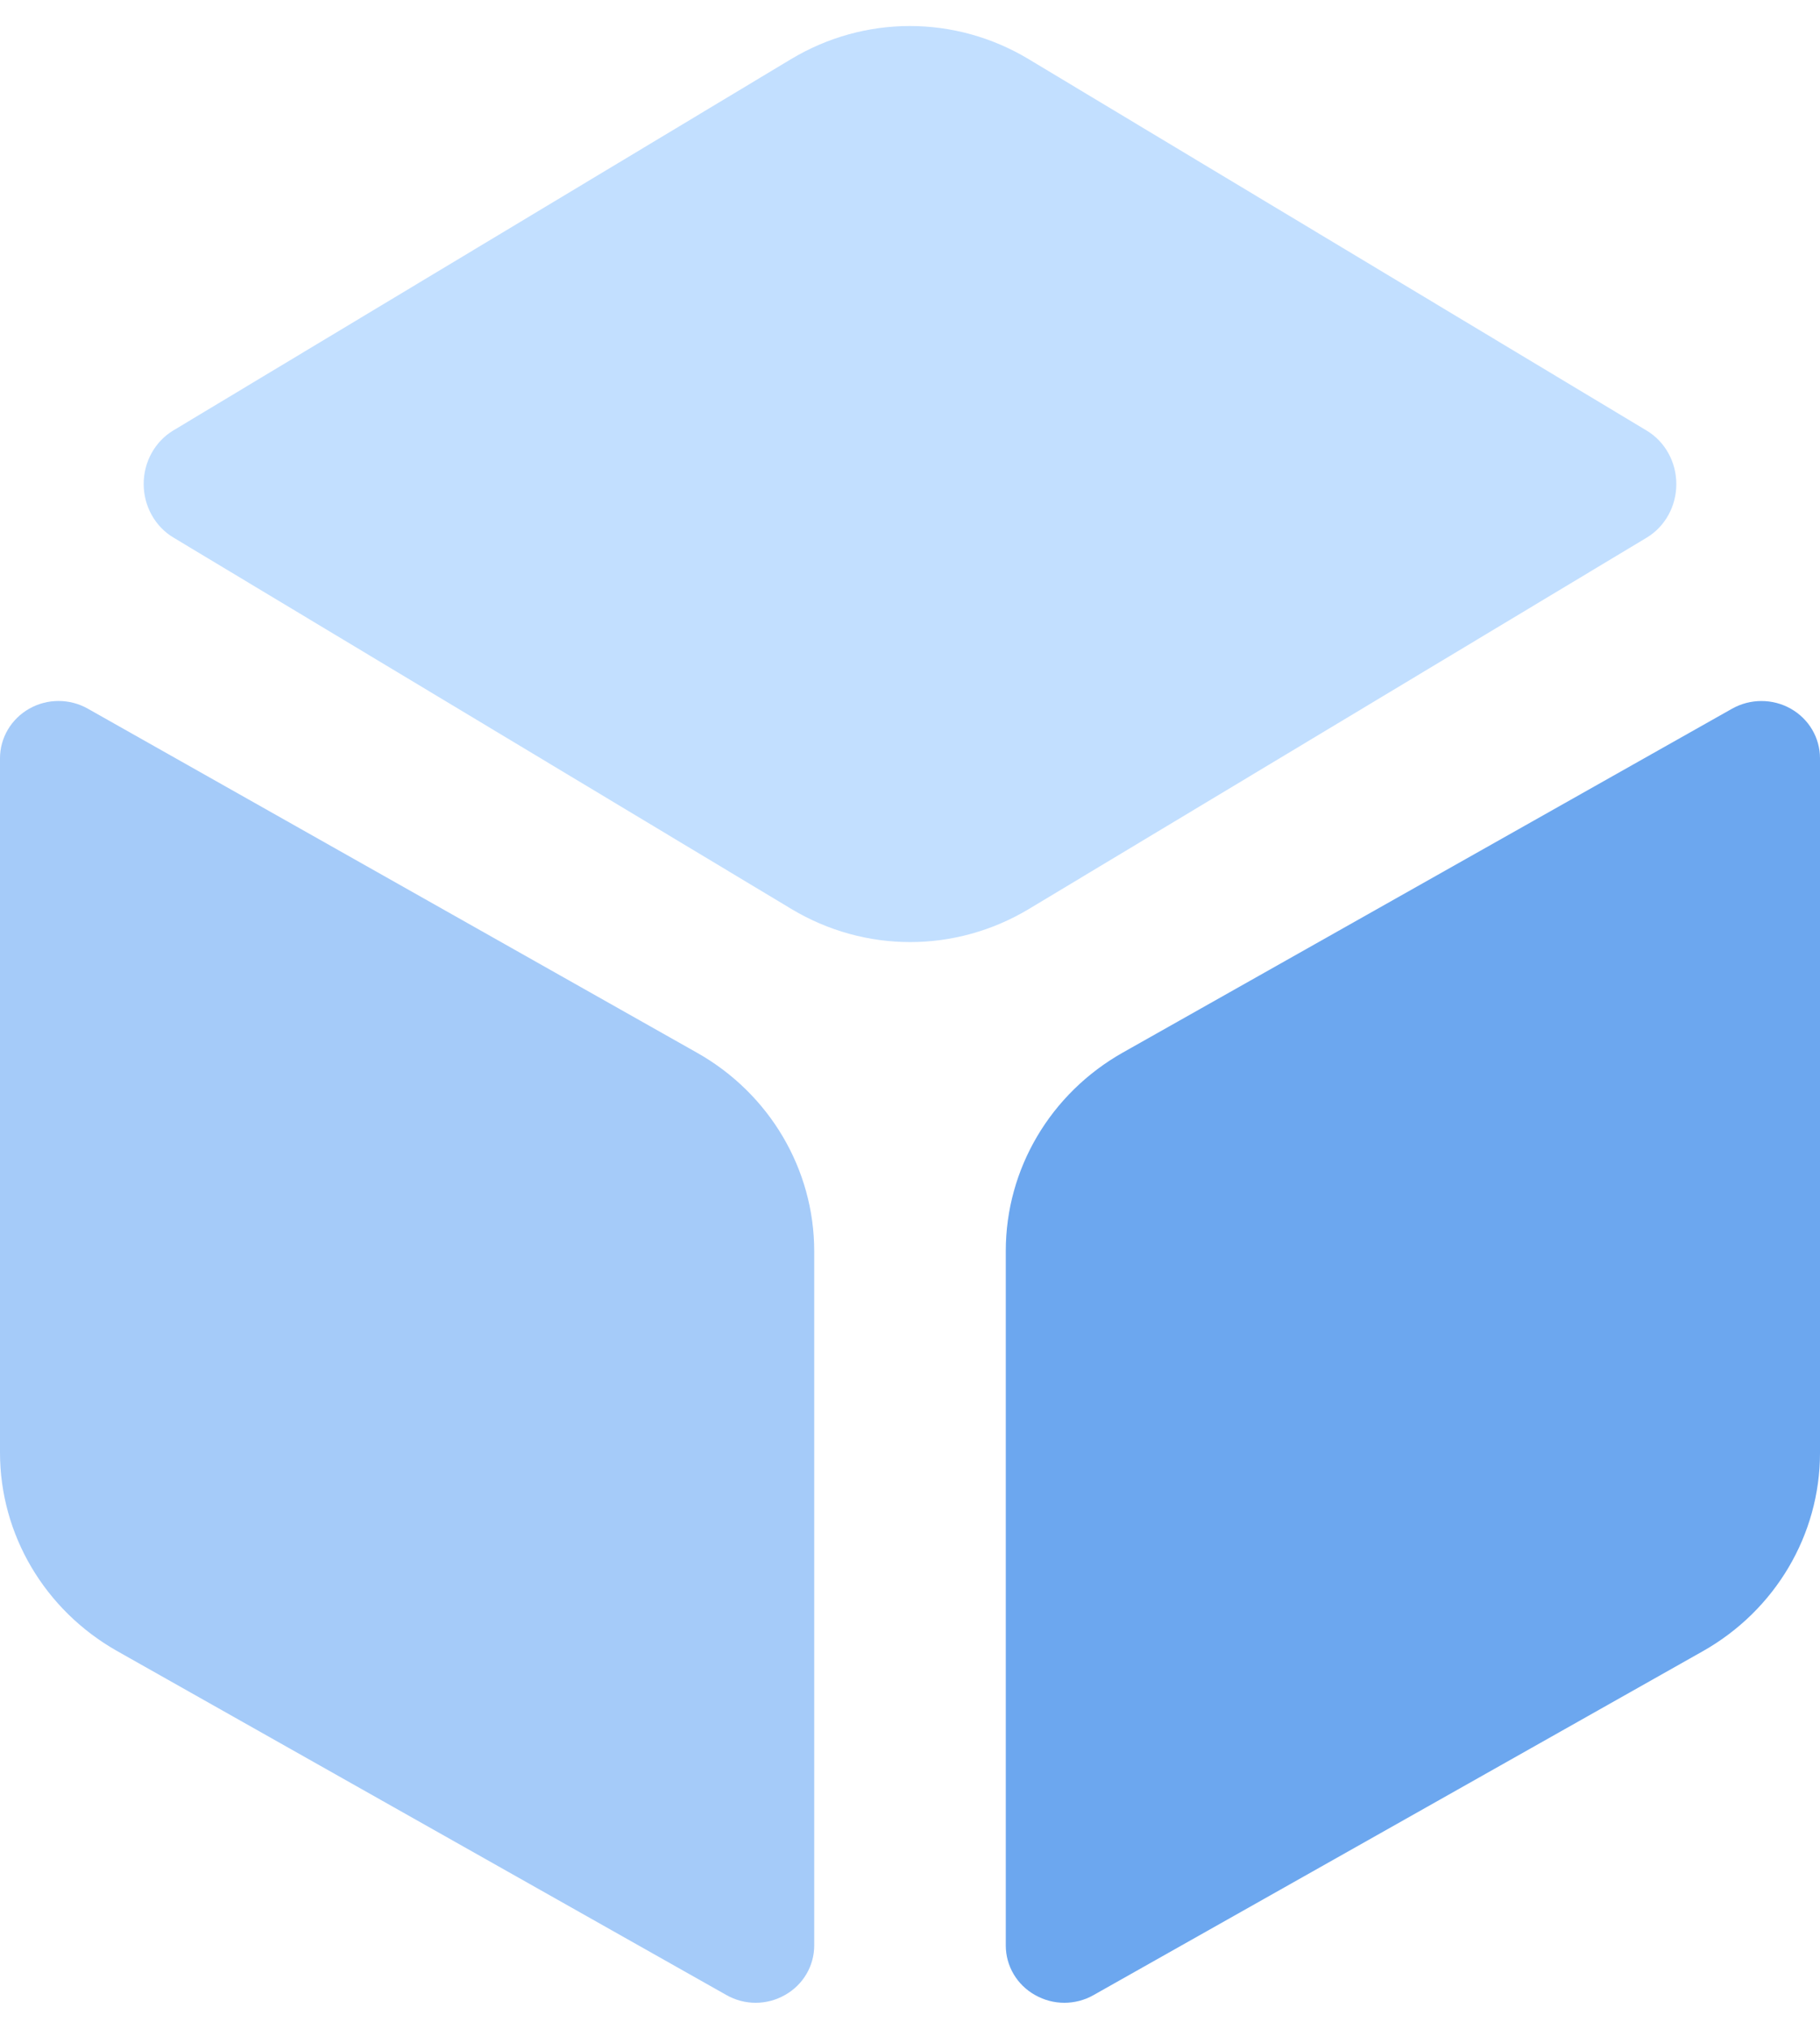 <svg width="35" height="39" viewBox="0 0 35 39" fill="none" xmlns="http://www.w3.org/2000/svg">
<path fill-rule="evenodd" clip-rule="evenodd" d="M21.596 20.232C20.201 21.018 19.342 22.472 19.342 24.046C19.342 27.652 19.342 34.176 19.342 37.399C19.342 37.792 19.556 38.156 19.905 38.351C20.255 38.55 20.683 38.55 21.032 38.351C23.866 36.752 29.577 33.532 32.746 31.742C34.141 30.955 35 29.502 35 27.93C35 24.321 35 17.799 35 14.577C35 14.183 34.786 13.82 34.437 13.623C34.09 13.427 33.659 13.427 33.31 13.623C30.478 15.222 24.768 18.442 21.596 20.232Z" fill="#6CA7EF"/>
<path fill-rule="evenodd" clip-rule="evenodd" d="M6.87788e-09 27.923C-1.93151e-06 29.498 0.859 30.951 2.253 31.739C5.425 33.528 11.136 36.752 13.969 38.351C14.318 38.55 14.746 38.55 15.095 38.351C15.444 38.156 15.658 37.792 15.658 37.399C15.658 34.178 15.658 27.659 15.658 24.053C15.658 22.479 14.799 21.024 13.406 20.238C10.234 18.447 4.523 15.223 1.689 13.623C1.341 13.426 0.911 13.426 0.563 13.623C0.215 13.82 1.69206e-05 14.183 1.64364e-05 14.577C1.24708e-05 17.798 4.44618e-06 24.317 6.87788e-09 27.923Z" fill="#A5CBF9"/>
<path fill-rule="evenodd" clip-rule="evenodd" d="M3.334 8.274C2.981 8.486 2.763 8.878 2.763 9.303C2.763 9.728 2.981 10.121 3.334 10.333C6.209 12.06 12.001 15.54 15.218 17.473C16.632 18.322 18.374 18.322 19.788 17.473C23.005 15.54 28.795 12.062 31.666 10.336C32.02 10.124 32.237 9.731 32.237 9.306C32.237 8.881 32.02 8.489 31.666 8.277C28.792 6.55 23.002 3.07 19.782 1.137C18.369 0.288 16.626 0.288 15.212 1.137C11.996 3.069 6.208 6.547 3.334 8.274Z" fill="#C2DFFF"/>
</svg>

